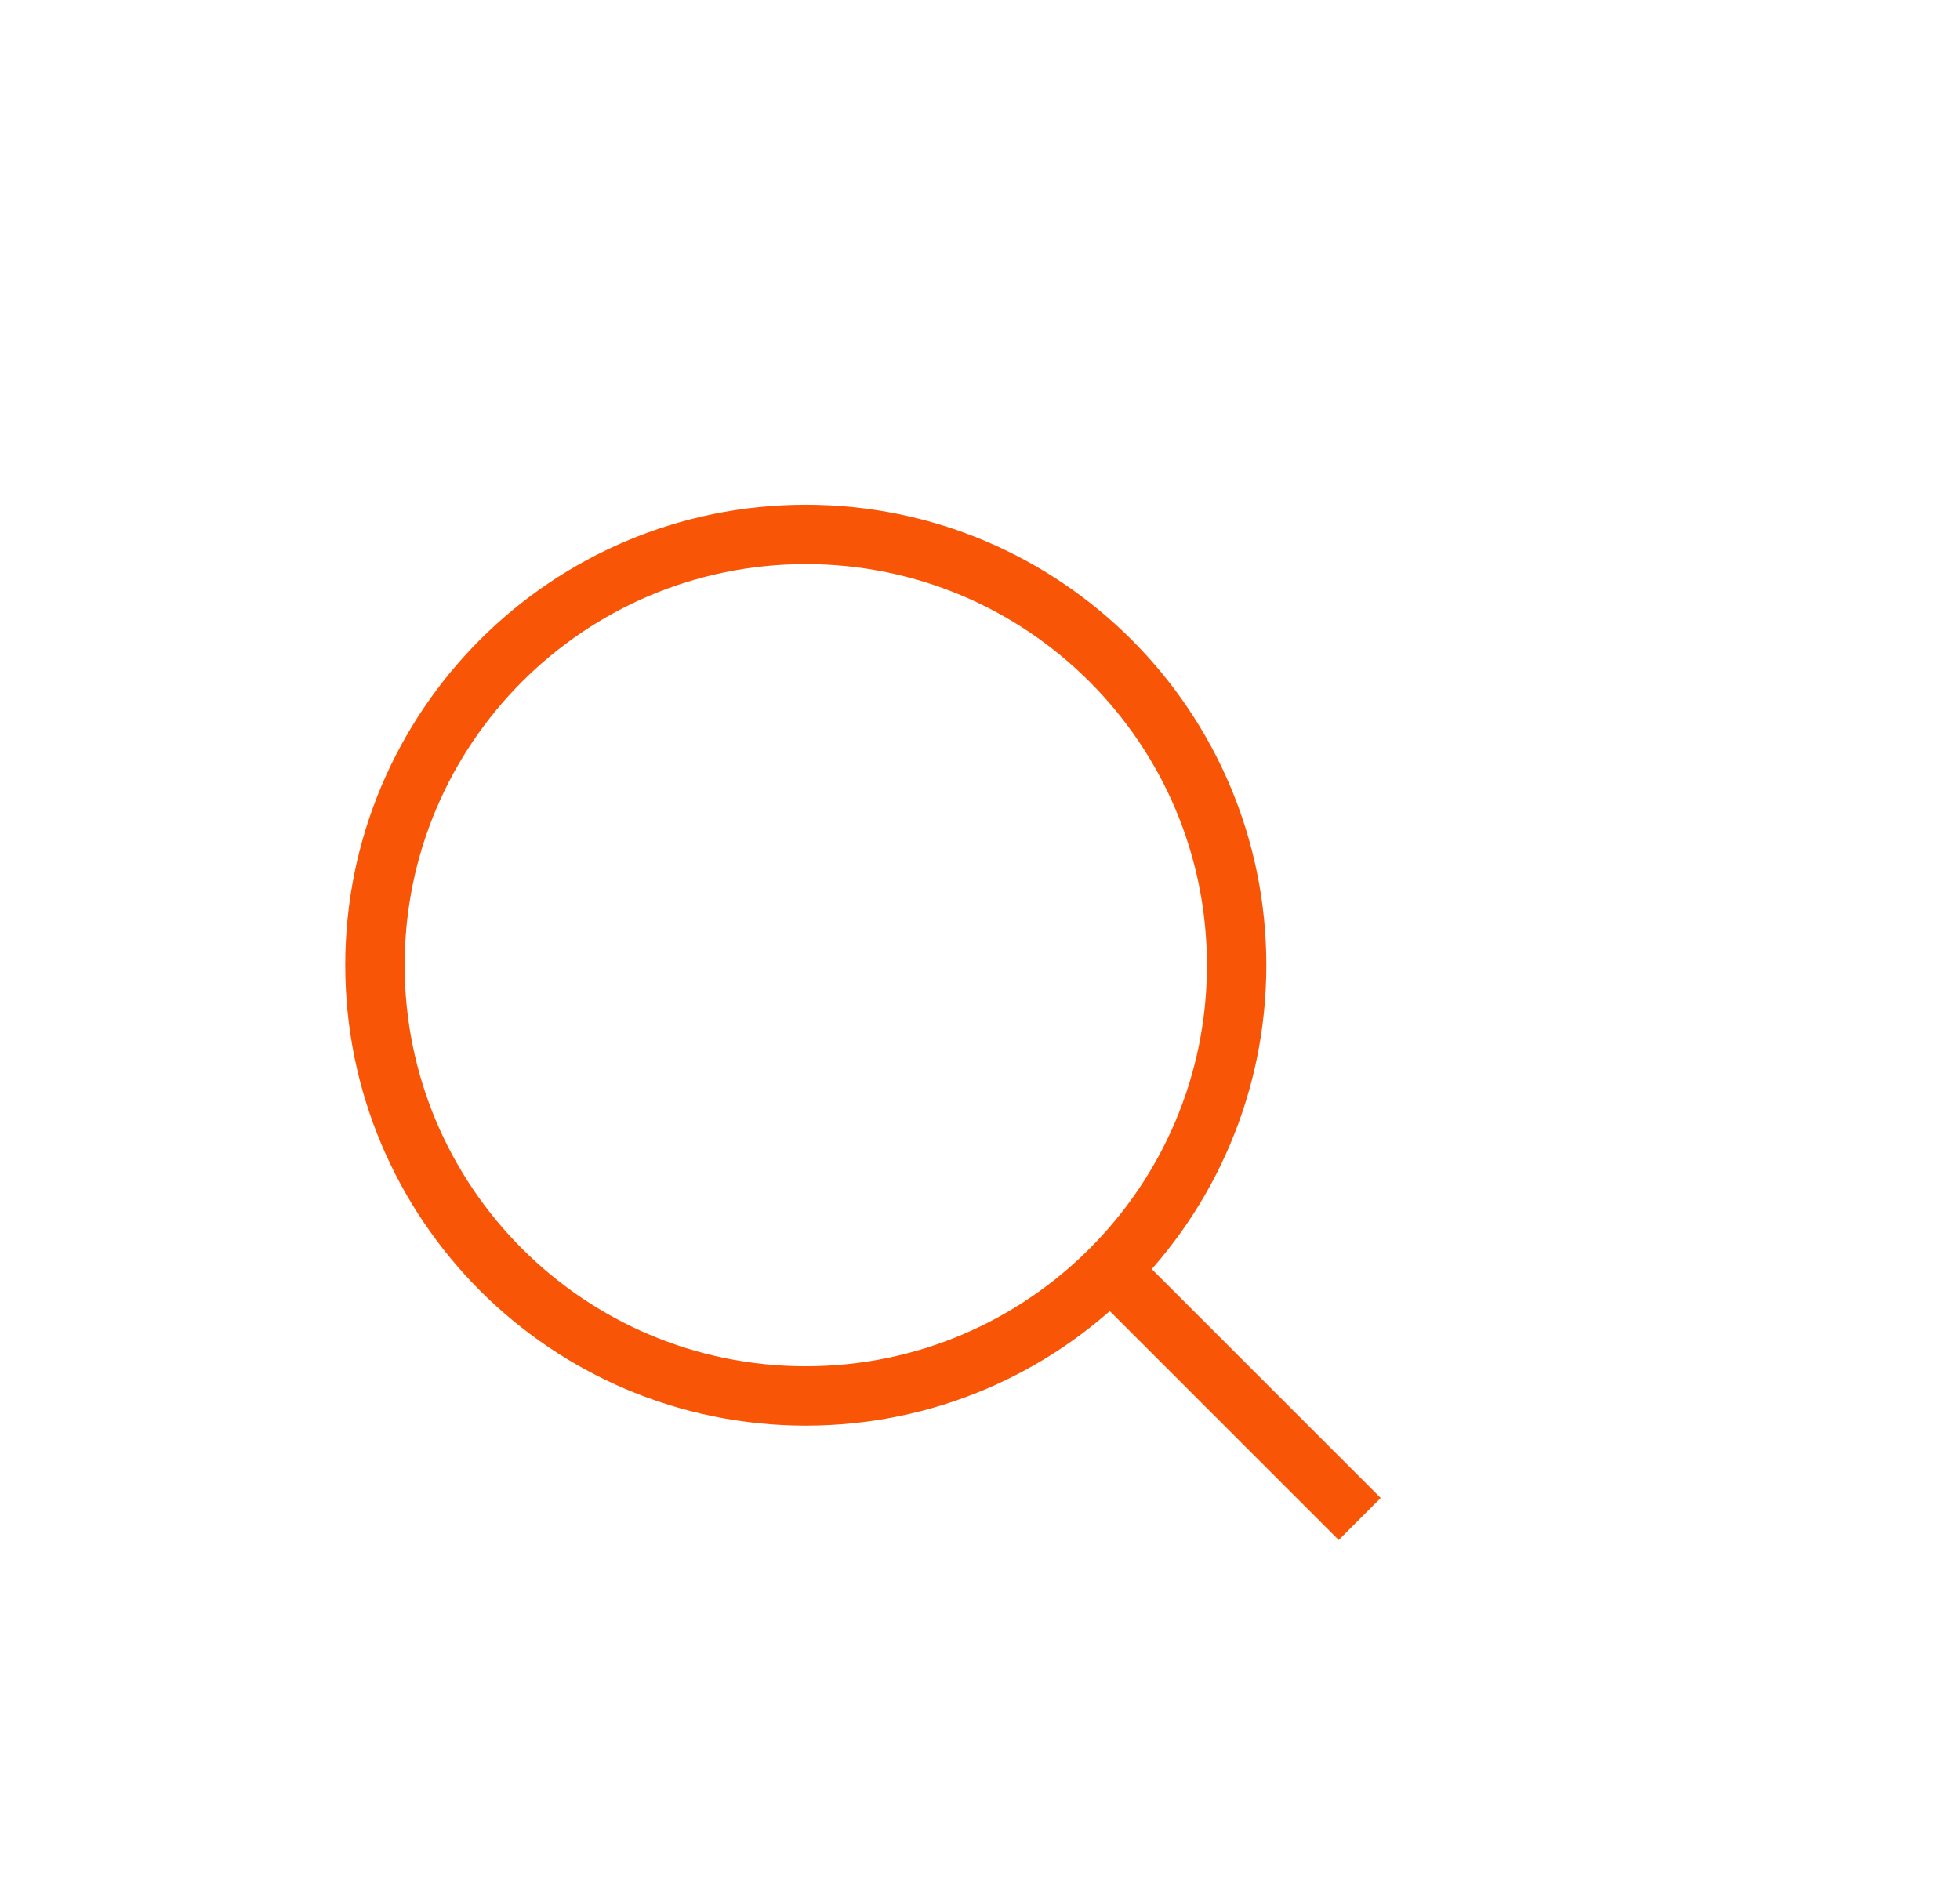 <svg width="33" height="32" viewBox="0 0 33 32" fill="none" xmlns="http://www.w3.org/2000/svg">
<path d="M13.567 23.508C17.573 23.508 20.821 20.26 20.821 16.254C20.821 12.248 17.573 9 13.567 9C9.561 9 6.313 12.248 6.313 16.254C6.313 20.26 9.561 23.508 13.567 23.508Z" stroke="#F95506" strokeWidth="3.142" strokeLinecap="round" strokeLinejoin="round"/>
<path d="M22.893 25.58L18.748 21.435" stroke="#F95506" strokeWidth="3.142" strokeLinecap="round" strokeLinejoin="round"/>
</svg>
